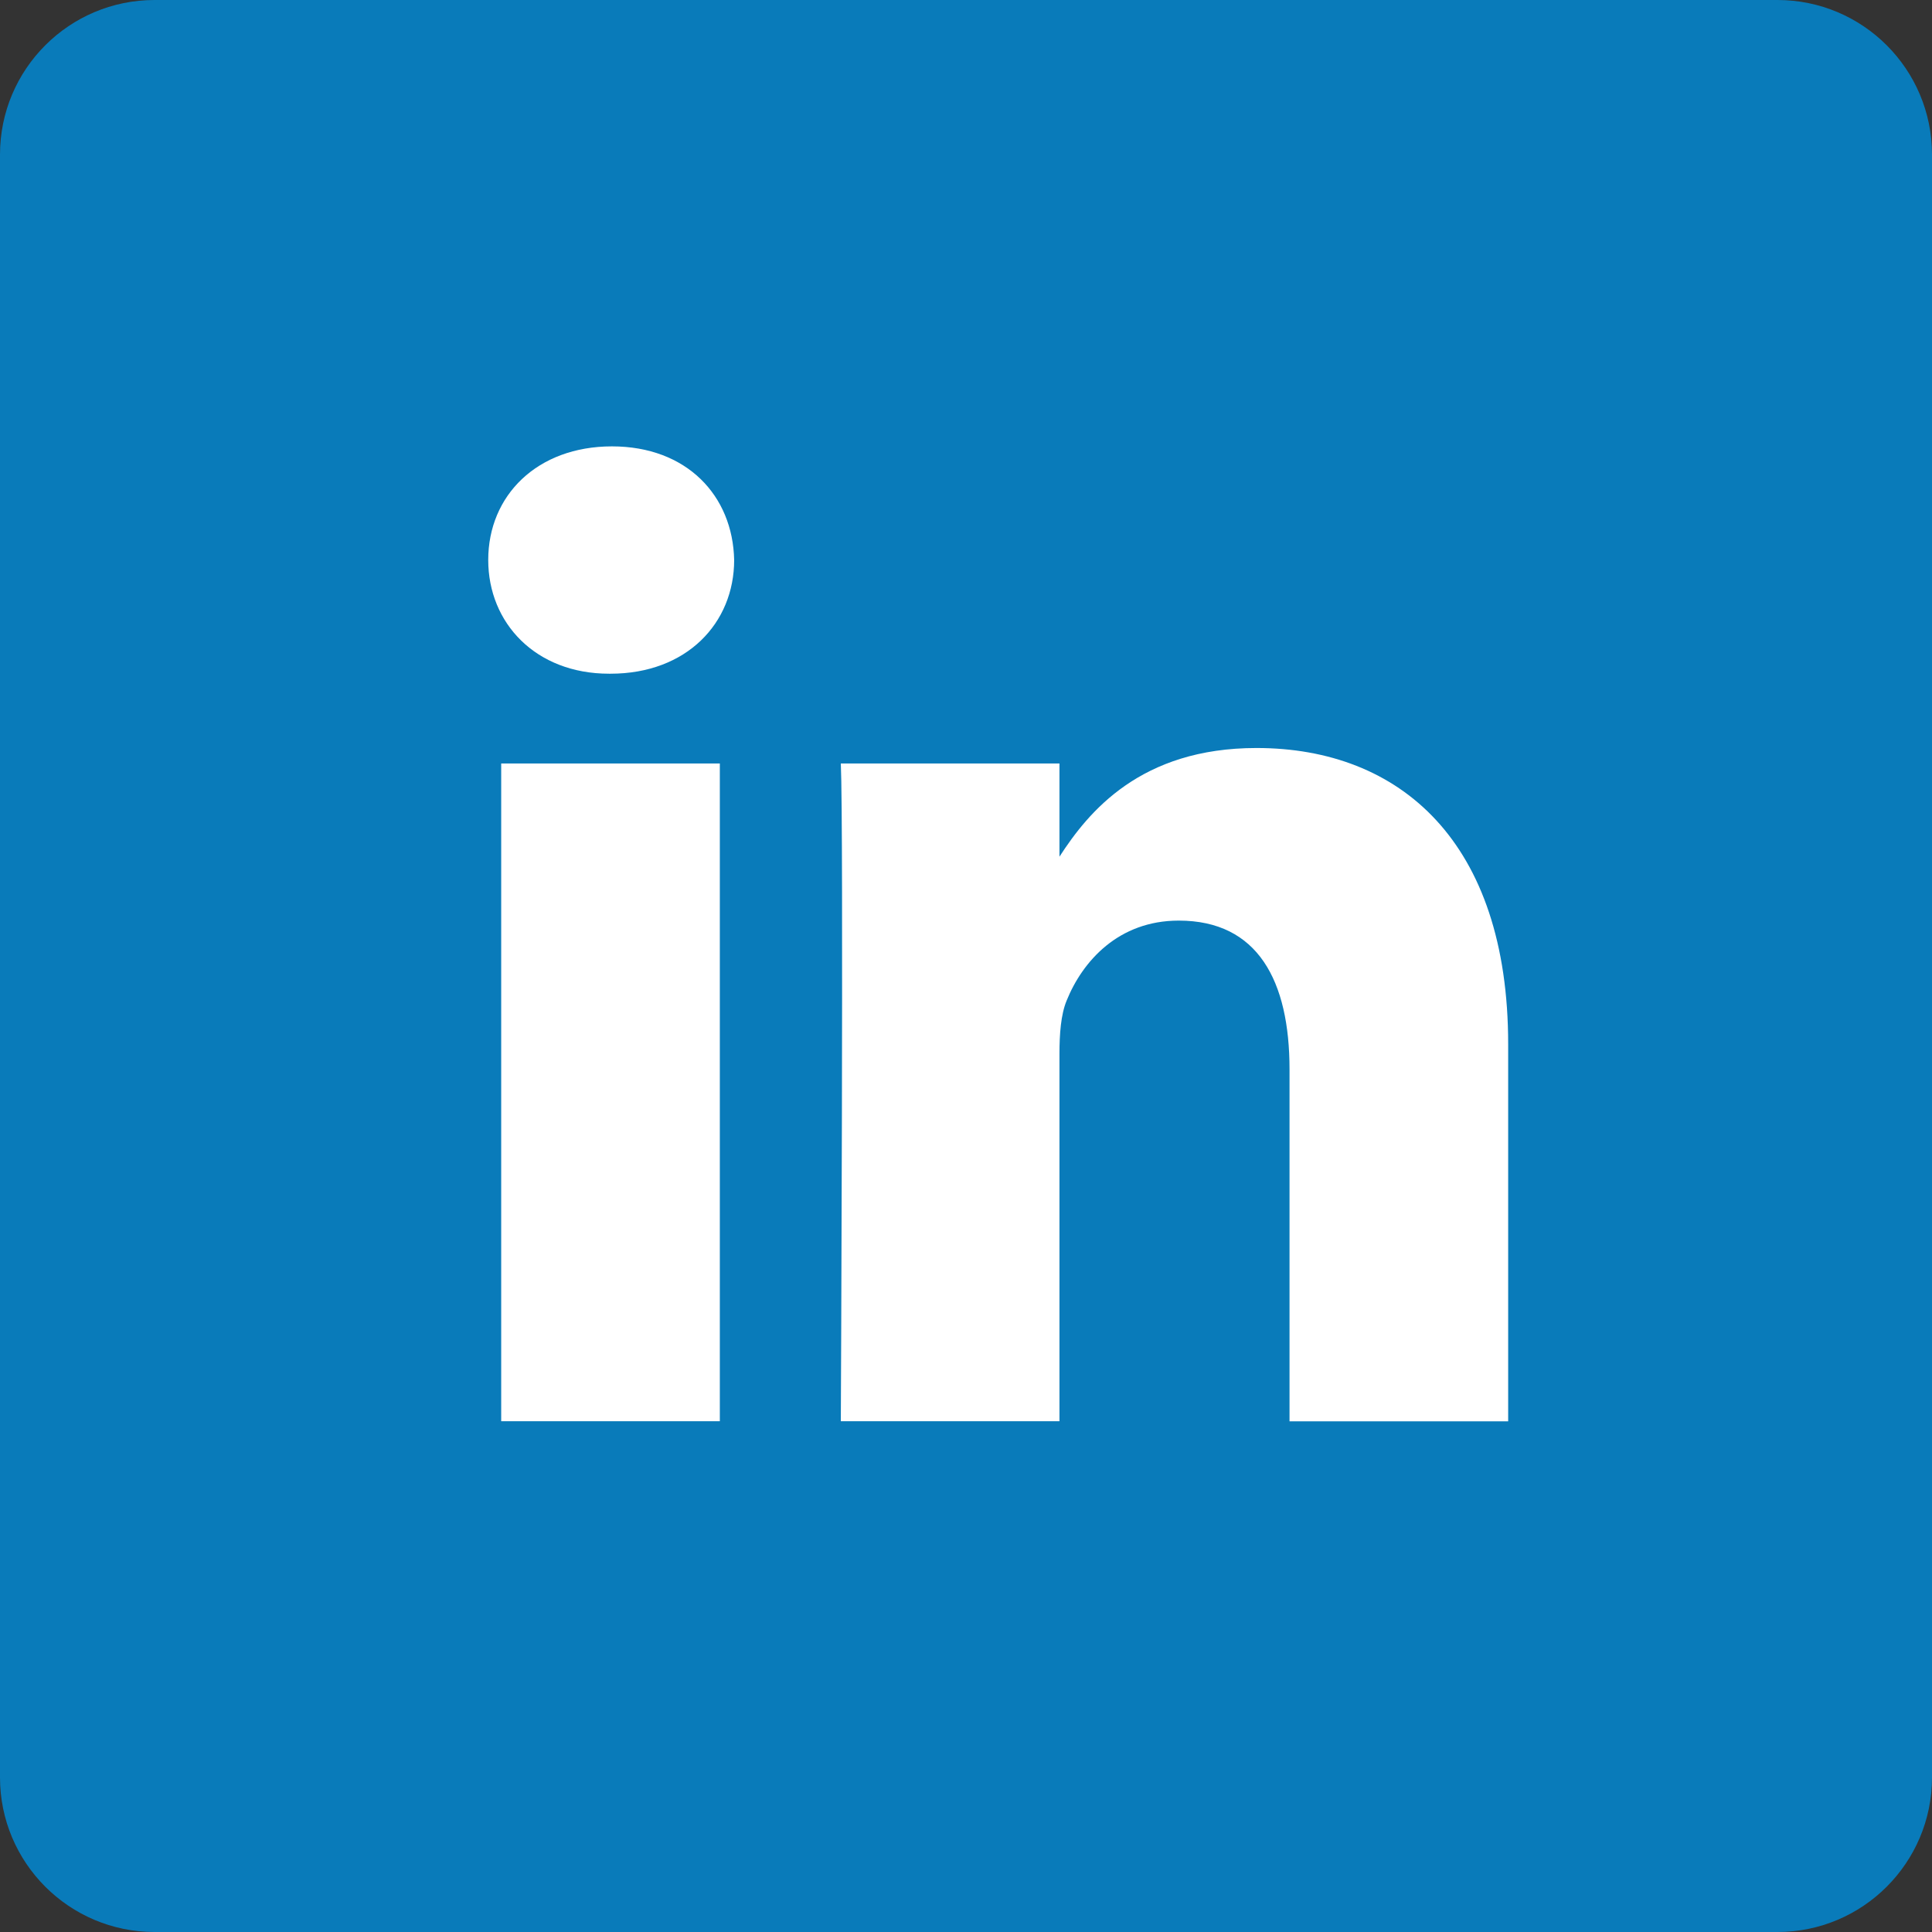 <?xml version="1.0" encoding="UTF-8" standalone="no"?>
<svg width="24px" height="24px" viewBox="0 0 24 24" version="1.1" xmlns="http://www.w3.org/2000/svg" xmlns:xlink="http://www.w3.org/1999/xlink">
    <rect x="0" y="0" width="24" height="24" fill="#333333" stroke="none"/>
    <!-- Generator: Sketch 42 (36781) - http://www.bohemiancoding.com/sketch -->
    <title>linkedin-icon</title>
    <desc>Created with Sketch.</desc>
    <defs></defs>
    <g id="-" stroke="none" stroke-width="1" fill="none" fill-rule="evenodd">
        <g id="linkedin-icon">
            <g id="Page-1">
                <path d="M1.92,0 L22.08,0 C23.14,0 24,0.86 24,1.92 L24,22.08 C24,23.14 23.14,24 22.08,24 L1.92,24 C0.86,24 0,23.14 0,22.08 L0,1.92 C0,0.86 0.86,0 1.92,0" id="Fill-1" fill="#097BBA"></path>
                <path d="M6.226,17.655 L8.942,17.655 L8.942,9.484 L6.226,9.484 L6.226,17.655 Z M7.584,8.369 C8.53,8.369 9.12,7.741 9.12,6.956 C9.103,6.155 8.53,5.545 7.602,5.545 C6.673,5.545 6.065,6.155 6.065,6.956 C6.065,7.741 6.655,8.369 7.566,8.369 L7.584,8.369 Z M18.735,17.655 L18.735,12.97 C18.735,10.46 17.395,9.292 15.609,9.292 C14.167,9.292 13.521,10.085 13.161,10.642 L13.161,9.484 L10.445,9.484 C10.481,10.251 10.445,17.655 10.445,17.655 L13.161,17.655 L13.161,13.091 C13.161,12.848 13.178,12.604 13.25,12.43 C13.447,11.942 13.893,11.436 14.643,11.436 C15.627,11.436 16.019,12.186 16.019,13.284 L16.019,17.656 L18.735,17.656 L18.735,17.655 Z" id="Fill-3" fill="#FFFFFF"></path>
            </g>
        </g>
    </g>
</svg>